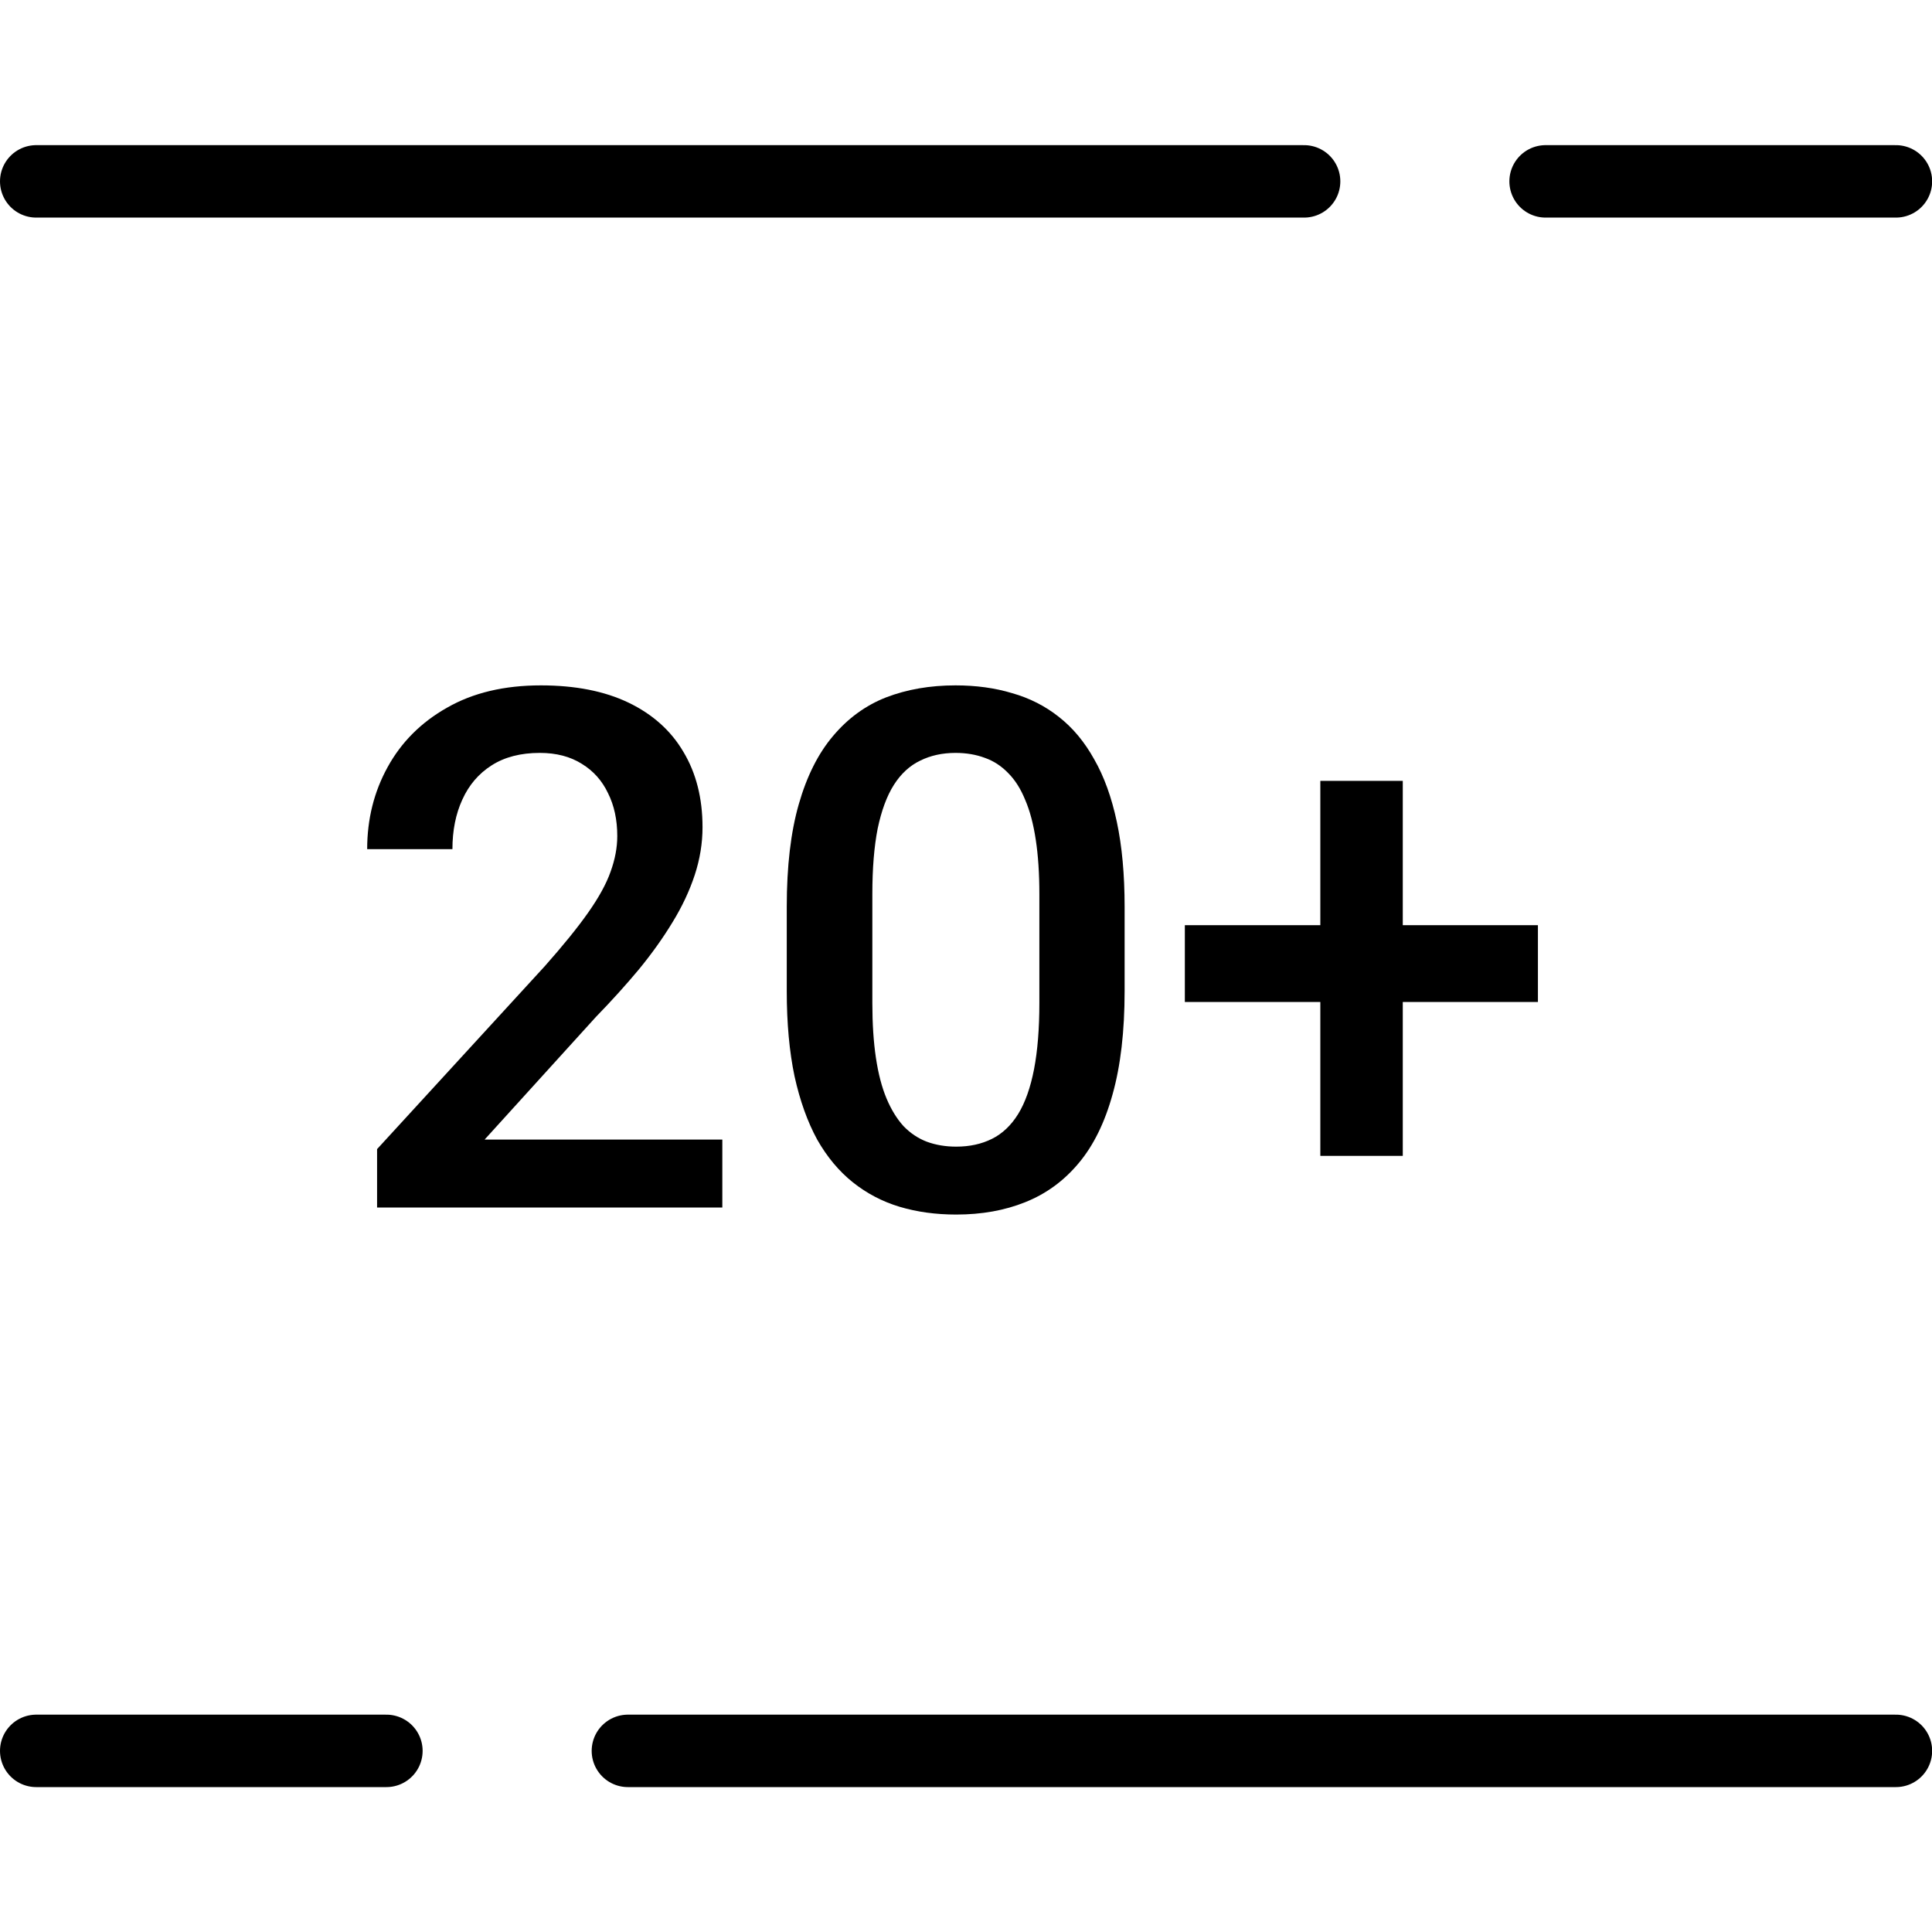 <svg width="40" height="40" viewBox="0 0 40 40" fill="none" xmlns="http://www.w3.org/2000/svg">
<path d="M0.75 3.755H27M39.253 3.755H32" stroke="black" stroke-width="1.5" stroke-linecap="round"/>
<path d="M0.75 36.25H8M39.253 36.25H13" stroke="black" stroke-width="1.5" stroke-linecap="round"/>
<path d="M31.841 19.155V20.745H24.531V19.155H31.841ZM29.043 16.167V23.931H27.336V16.167H29.043Z" fill="black"/>
<path d="M23.284 18.774V20.518C23.284 21.352 23.201 22.065 23.035 22.656C22.873 23.242 22.639 23.718 22.331 24.084C22.024 24.451 21.655 24.719 21.226 24.89C20.801 25.061 20.325 25.146 19.797 25.146C19.377 25.146 18.987 25.093 18.625 24.985C18.269 24.878 17.947 24.709 17.659 24.48C17.371 24.25 17.124 23.955 16.919 23.594C16.719 23.227 16.562 22.791 16.45 22.283C16.343 21.775 16.289 21.186 16.289 20.518V18.774C16.289 17.935 16.372 17.227 16.538 16.65C16.704 16.069 16.941 15.598 17.248 15.237C17.556 14.871 17.922 14.604 18.347 14.438C18.777 14.273 19.255 14.19 19.783 14.19C20.207 14.19 20.598 14.243 20.955 14.351C21.316 14.453 21.638 14.617 21.921 14.841C22.209 15.066 22.454 15.359 22.654 15.72C22.859 16.077 23.015 16.509 23.123 17.017C23.23 17.52 23.284 18.105 23.284 18.774ZM21.519 20.767V18.511C21.519 18.086 21.494 17.712 21.445 17.39C21.396 17.063 21.323 16.787 21.226 16.562C21.133 16.333 21.016 16.148 20.874 16.006C20.732 15.859 20.571 15.754 20.391 15.691C20.21 15.623 20.007 15.588 19.783 15.588C19.509 15.588 19.265 15.642 19.05 15.749C18.835 15.852 18.655 16.018 18.508 16.248C18.362 16.477 18.25 16.78 18.171 17.156C18.098 17.527 18.061 17.979 18.061 18.511V20.767C18.061 21.196 18.086 21.575 18.135 21.902C18.184 22.229 18.257 22.51 18.355 22.744C18.452 22.974 18.569 23.164 18.706 23.315C18.848 23.462 19.009 23.569 19.189 23.638C19.375 23.706 19.578 23.74 19.797 23.74C20.076 23.74 20.322 23.686 20.537 23.579C20.752 23.472 20.933 23.301 21.079 23.066C21.226 22.827 21.335 22.517 21.409 22.136C21.482 21.755 21.519 21.299 21.519 20.767Z" fill="black"/>
<path d="M14.955 23.594V25H7.807V23.791L11.278 20.005C11.659 19.575 11.96 19.204 12.179 18.892C12.399 18.579 12.553 18.298 12.641 18.049C12.733 17.795 12.78 17.549 12.78 17.31C12.78 16.973 12.716 16.677 12.589 16.423C12.467 16.165 12.287 15.962 12.047 15.815C11.808 15.664 11.518 15.588 11.176 15.588C10.78 15.588 10.448 15.674 10.18 15.845C9.911 16.016 9.709 16.252 9.572 16.555C9.435 16.853 9.367 17.195 9.367 17.581H7.602C7.602 16.96 7.743 16.394 8.026 15.881C8.31 15.364 8.72 14.954 9.257 14.651C9.794 14.343 10.441 14.19 11.198 14.19C11.911 14.19 12.516 14.309 13.014 14.548C13.512 14.788 13.891 15.127 14.149 15.566C14.413 16.006 14.545 16.526 14.545 17.127C14.545 17.459 14.491 17.788 14.384 18.115C14.276 18.442 14.123 18.77 13.922 19.097C13.727 19.419 13.495 19.744 13.227 20.071C12.958 20.393 12.663 20.72 12.34 21.052L10.033 23.594H14.955Z" fill="black"/>
</svg>

